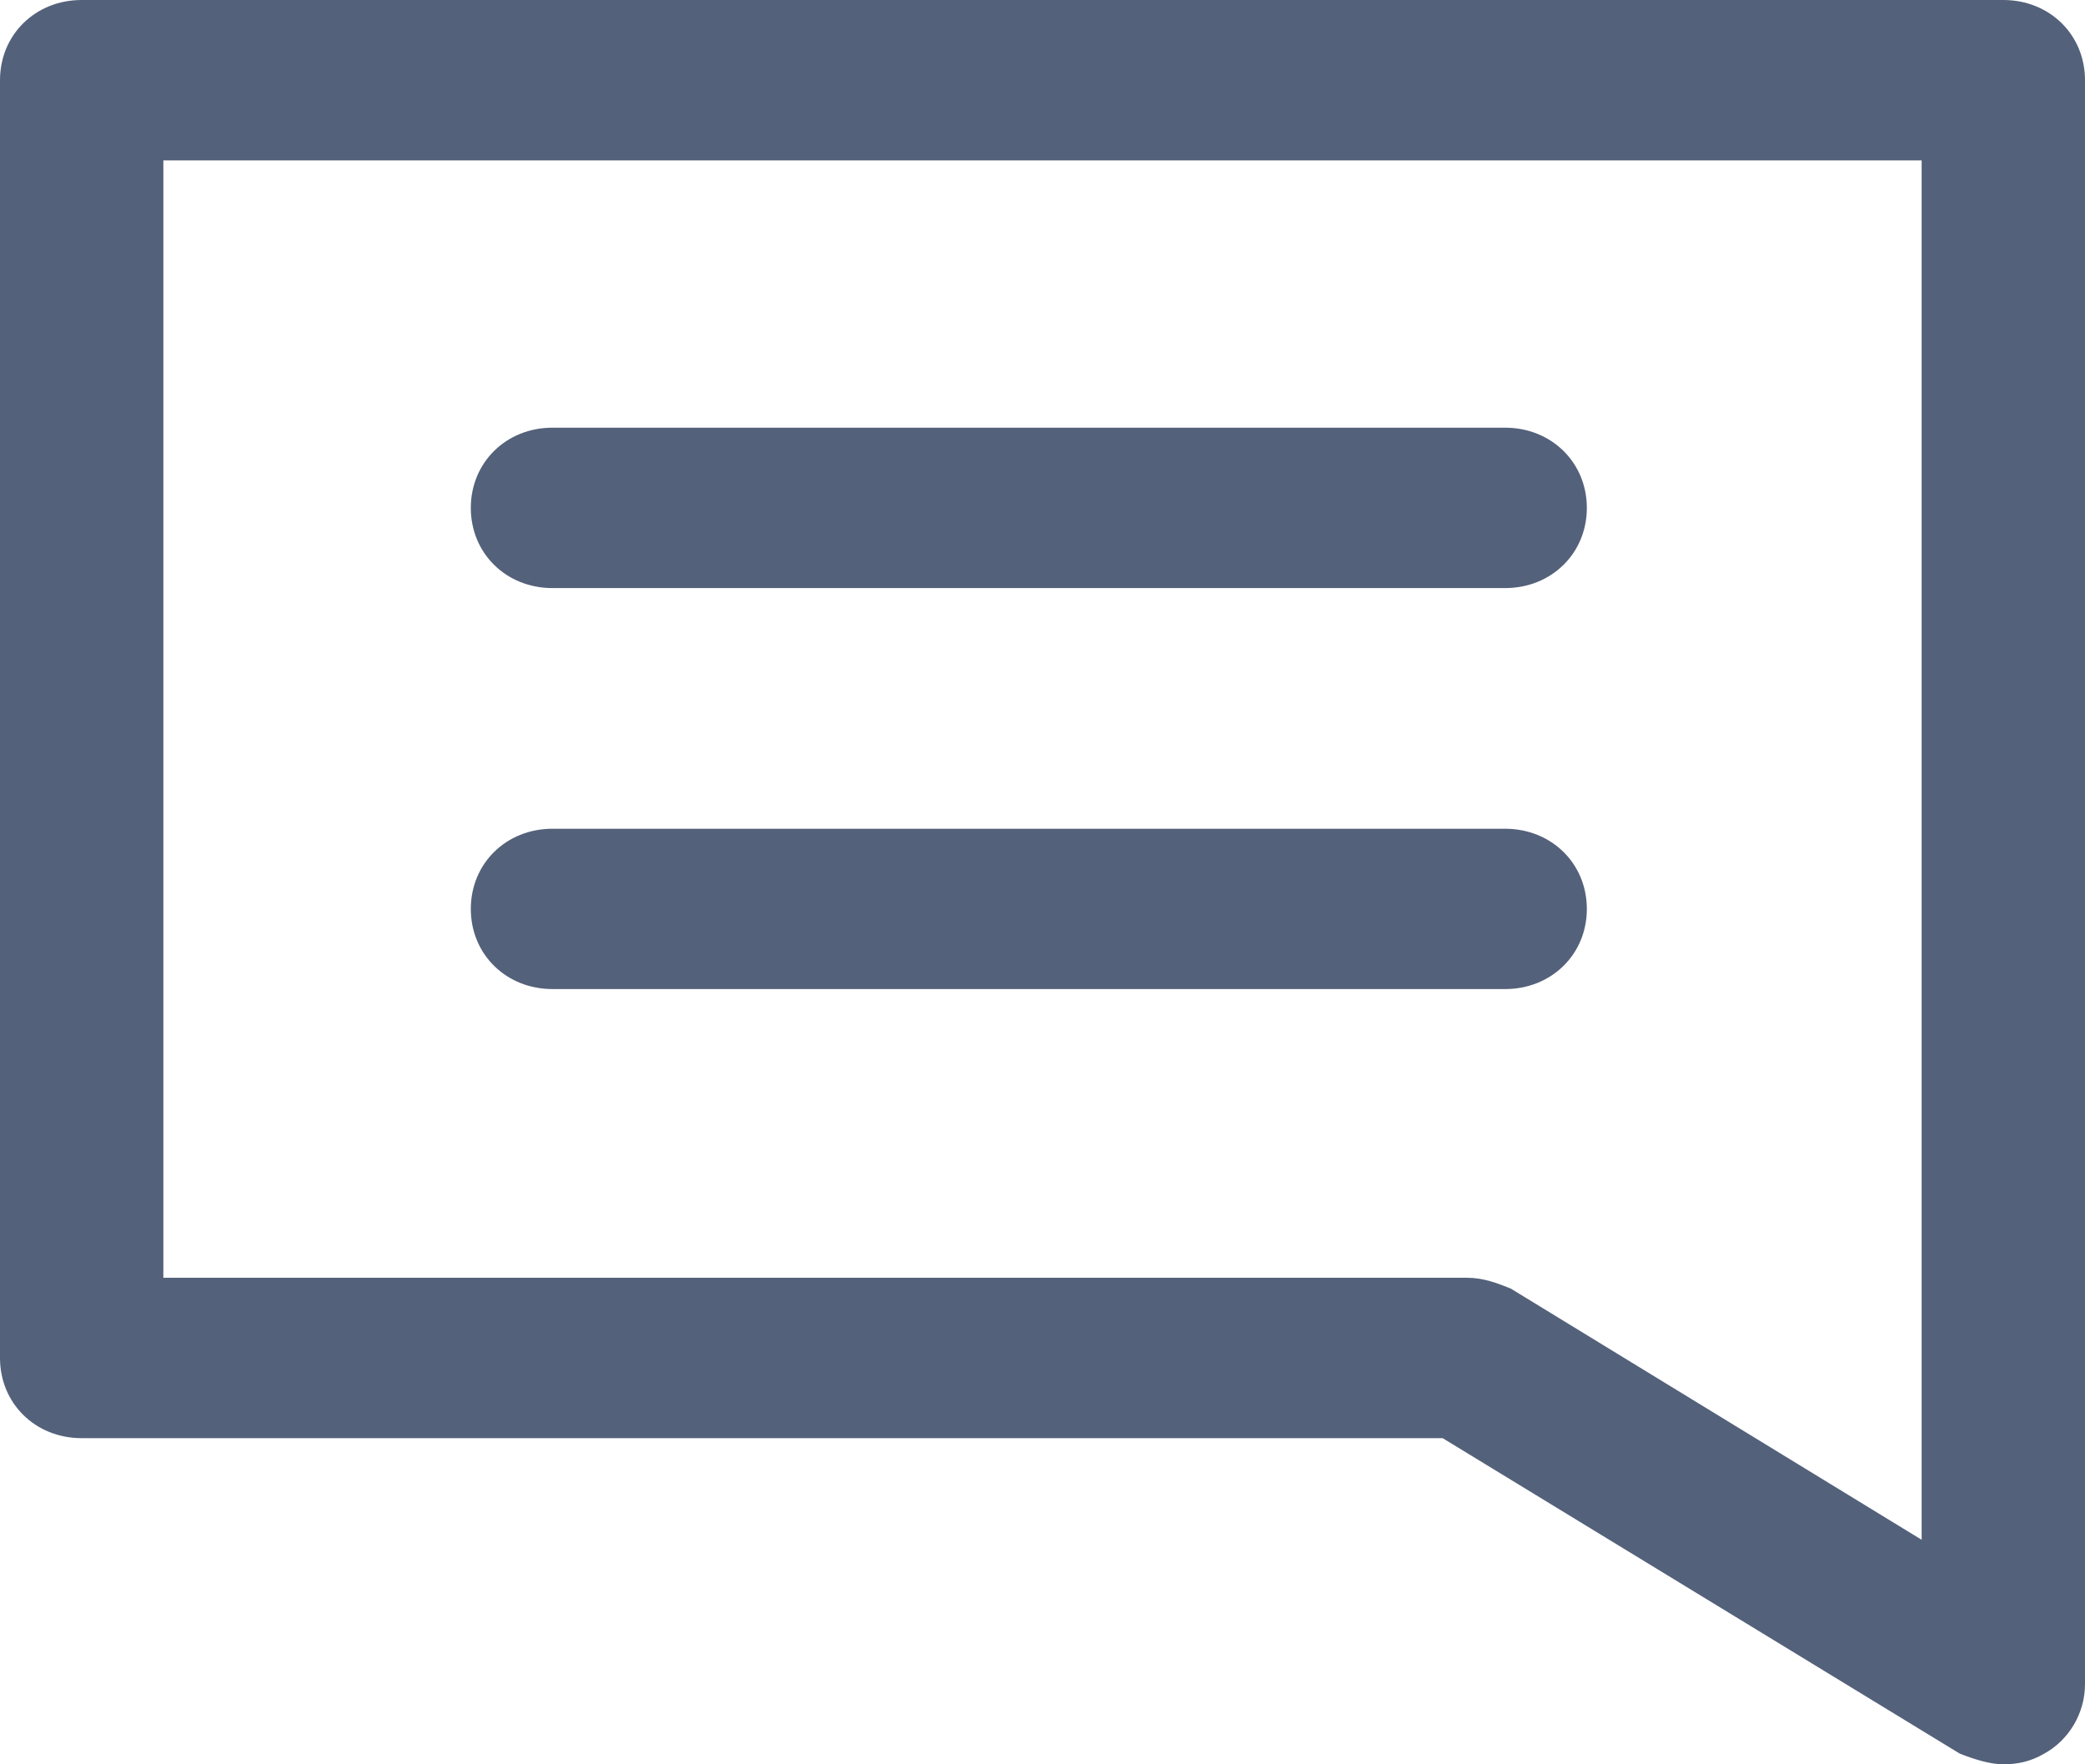 <svg width="26" height="22" viewBox="0 0 26 22" fill="none" xmlns="http://www.w3.org/2000/svg">
<path d="M24.982 22C24.812 22 24.608 21.933 24.439 21.867L17.99 17.933H1.018C0.441 17.933 0 17.5 0 16.933V1C0 0.433 0.441 3.4074e-08 1.018 3.4074e-08H24.982C25.559 3.4074e-08 26 0.433 26 1V21C26 21.367 25.796 21.7 25.491 21.867C25.321 21.967 25.151 22 24.982 22ZM2.037 15.933H18.295C18.499 15.933 18.669 16 18.838 16.067L23.963 19.2V2H2.037V15.933Z" fill="#54617A"/>
<path d="M18.769 7.333H6.889C6.312 7.333 5.871 6.9 5.871 6.333C5.871 5.767 6.312 5.333 6.889 5.333H18.769C19.346 5.333 19.788 5.767 19.788 6.333C19.788 6.9 19.346 7.333 18.769 7.333Z" fill="#54617A"/>
<path d="M18.769 12.333H6.889C6.312 12.333 5.871 11.9 5.871 11.334C5.871 10.767 6.312 10.334 6.889 10.334H18.769C19.346 10.334 19.788 10.767 19.788 11.334C19.788 11.9 19.346 12.333 18.769 12.333Z" fill="#54617A"/>
</svg>
